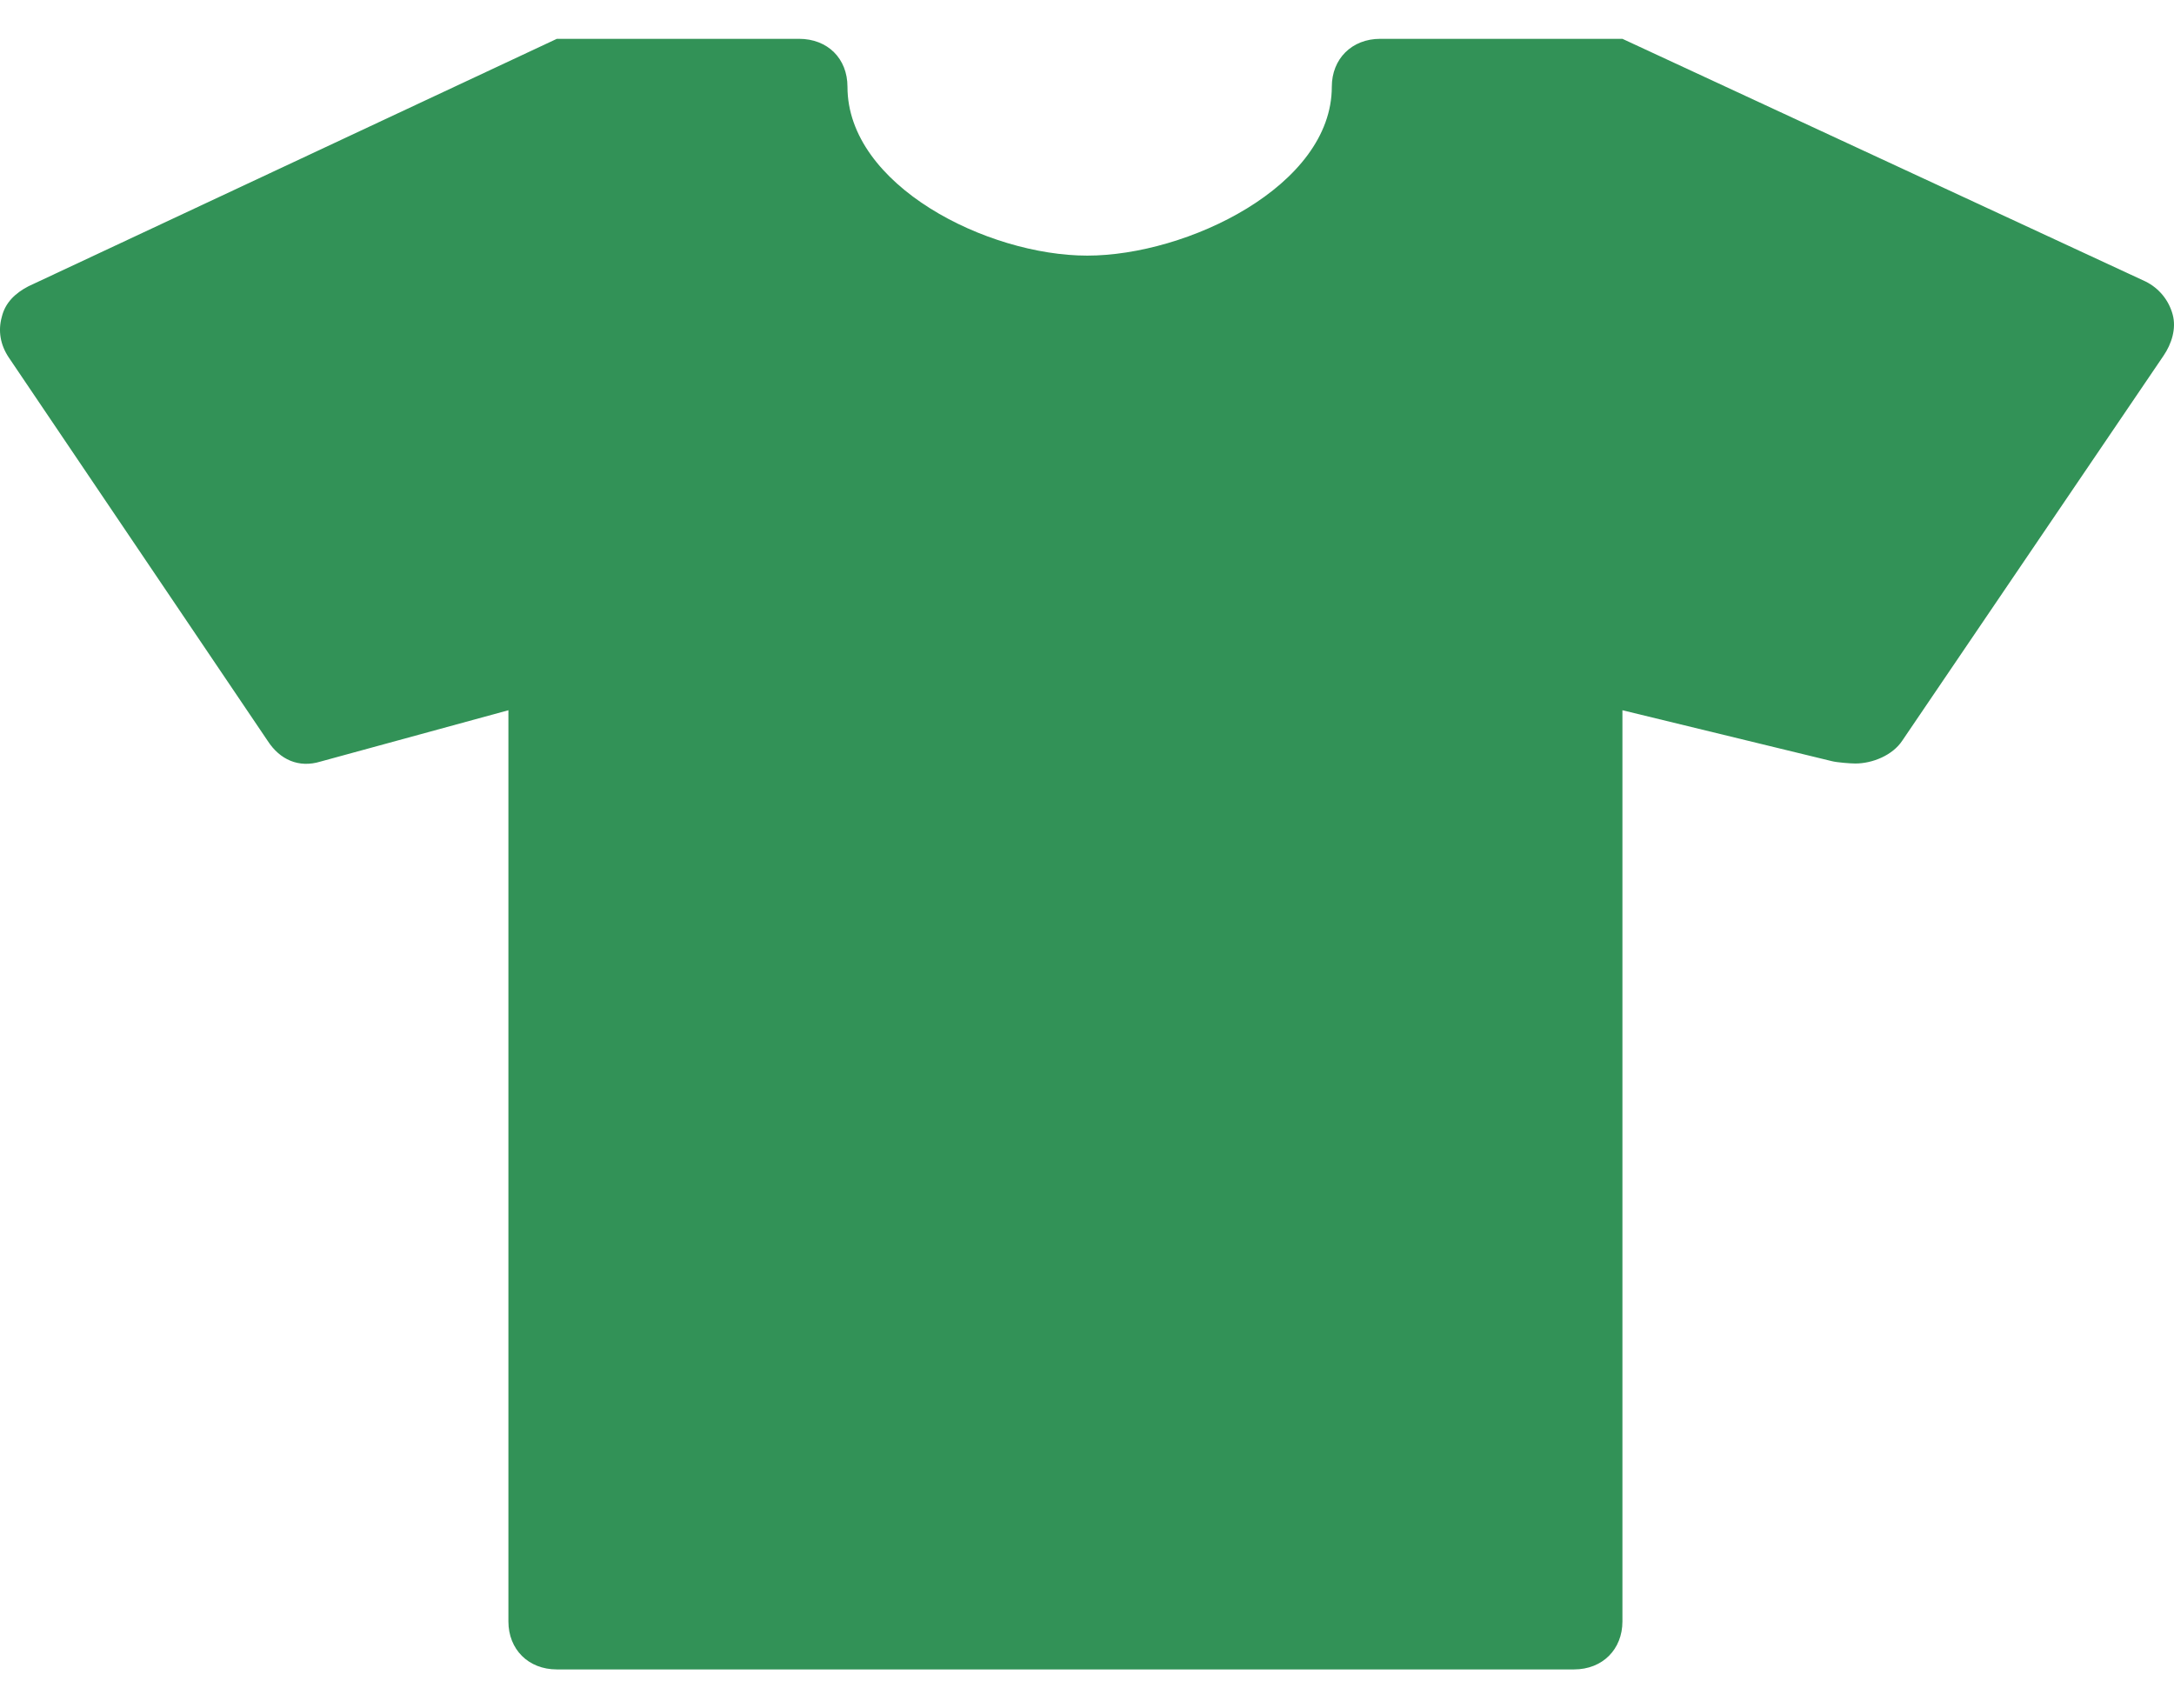 <svg width="28" height="22" viewBox="0 0 28 22" fill="none" xmlns="http://www.w3.org/2000/svg">
<path d="M27.983 4.051C28.032 4.231 27.97 4.428 27.864 4.583L24.502 9.536C24.377 9.728 24.115 9.833 23.896 9.833C23.834 9.833 23.659 9.82 23.591 9.802L20.896 9.147V20.882C20.896 21.241 20.64 21.5 20.272 21.5H7.172C6.804 21.5 6.548 21.241 6.548 20.882V9.147L4.128 9.808C3.847 9.894 3.604 9.783 3.448 9.542L0.111 4.601C0.005 4.441 -0.027 4.261 0.023 4.082C0.067 3.897 0.198 3.774 0.366 3.687L7.172 0.5H10.291C10.659 0.5 10.915 0.753 10.915 1.118C10.915 2.39 12.718 3.292 14.003 3.292C15.288 3.292 17.153 2.396 17.153 1.118C17.153 0.759 17.409 0.5 17.777 0.5H20.896L27.633 3.625C27.808 3.712 27.933 3.866 27.983 4.051Z" fill="#329257"/>
</svg>
